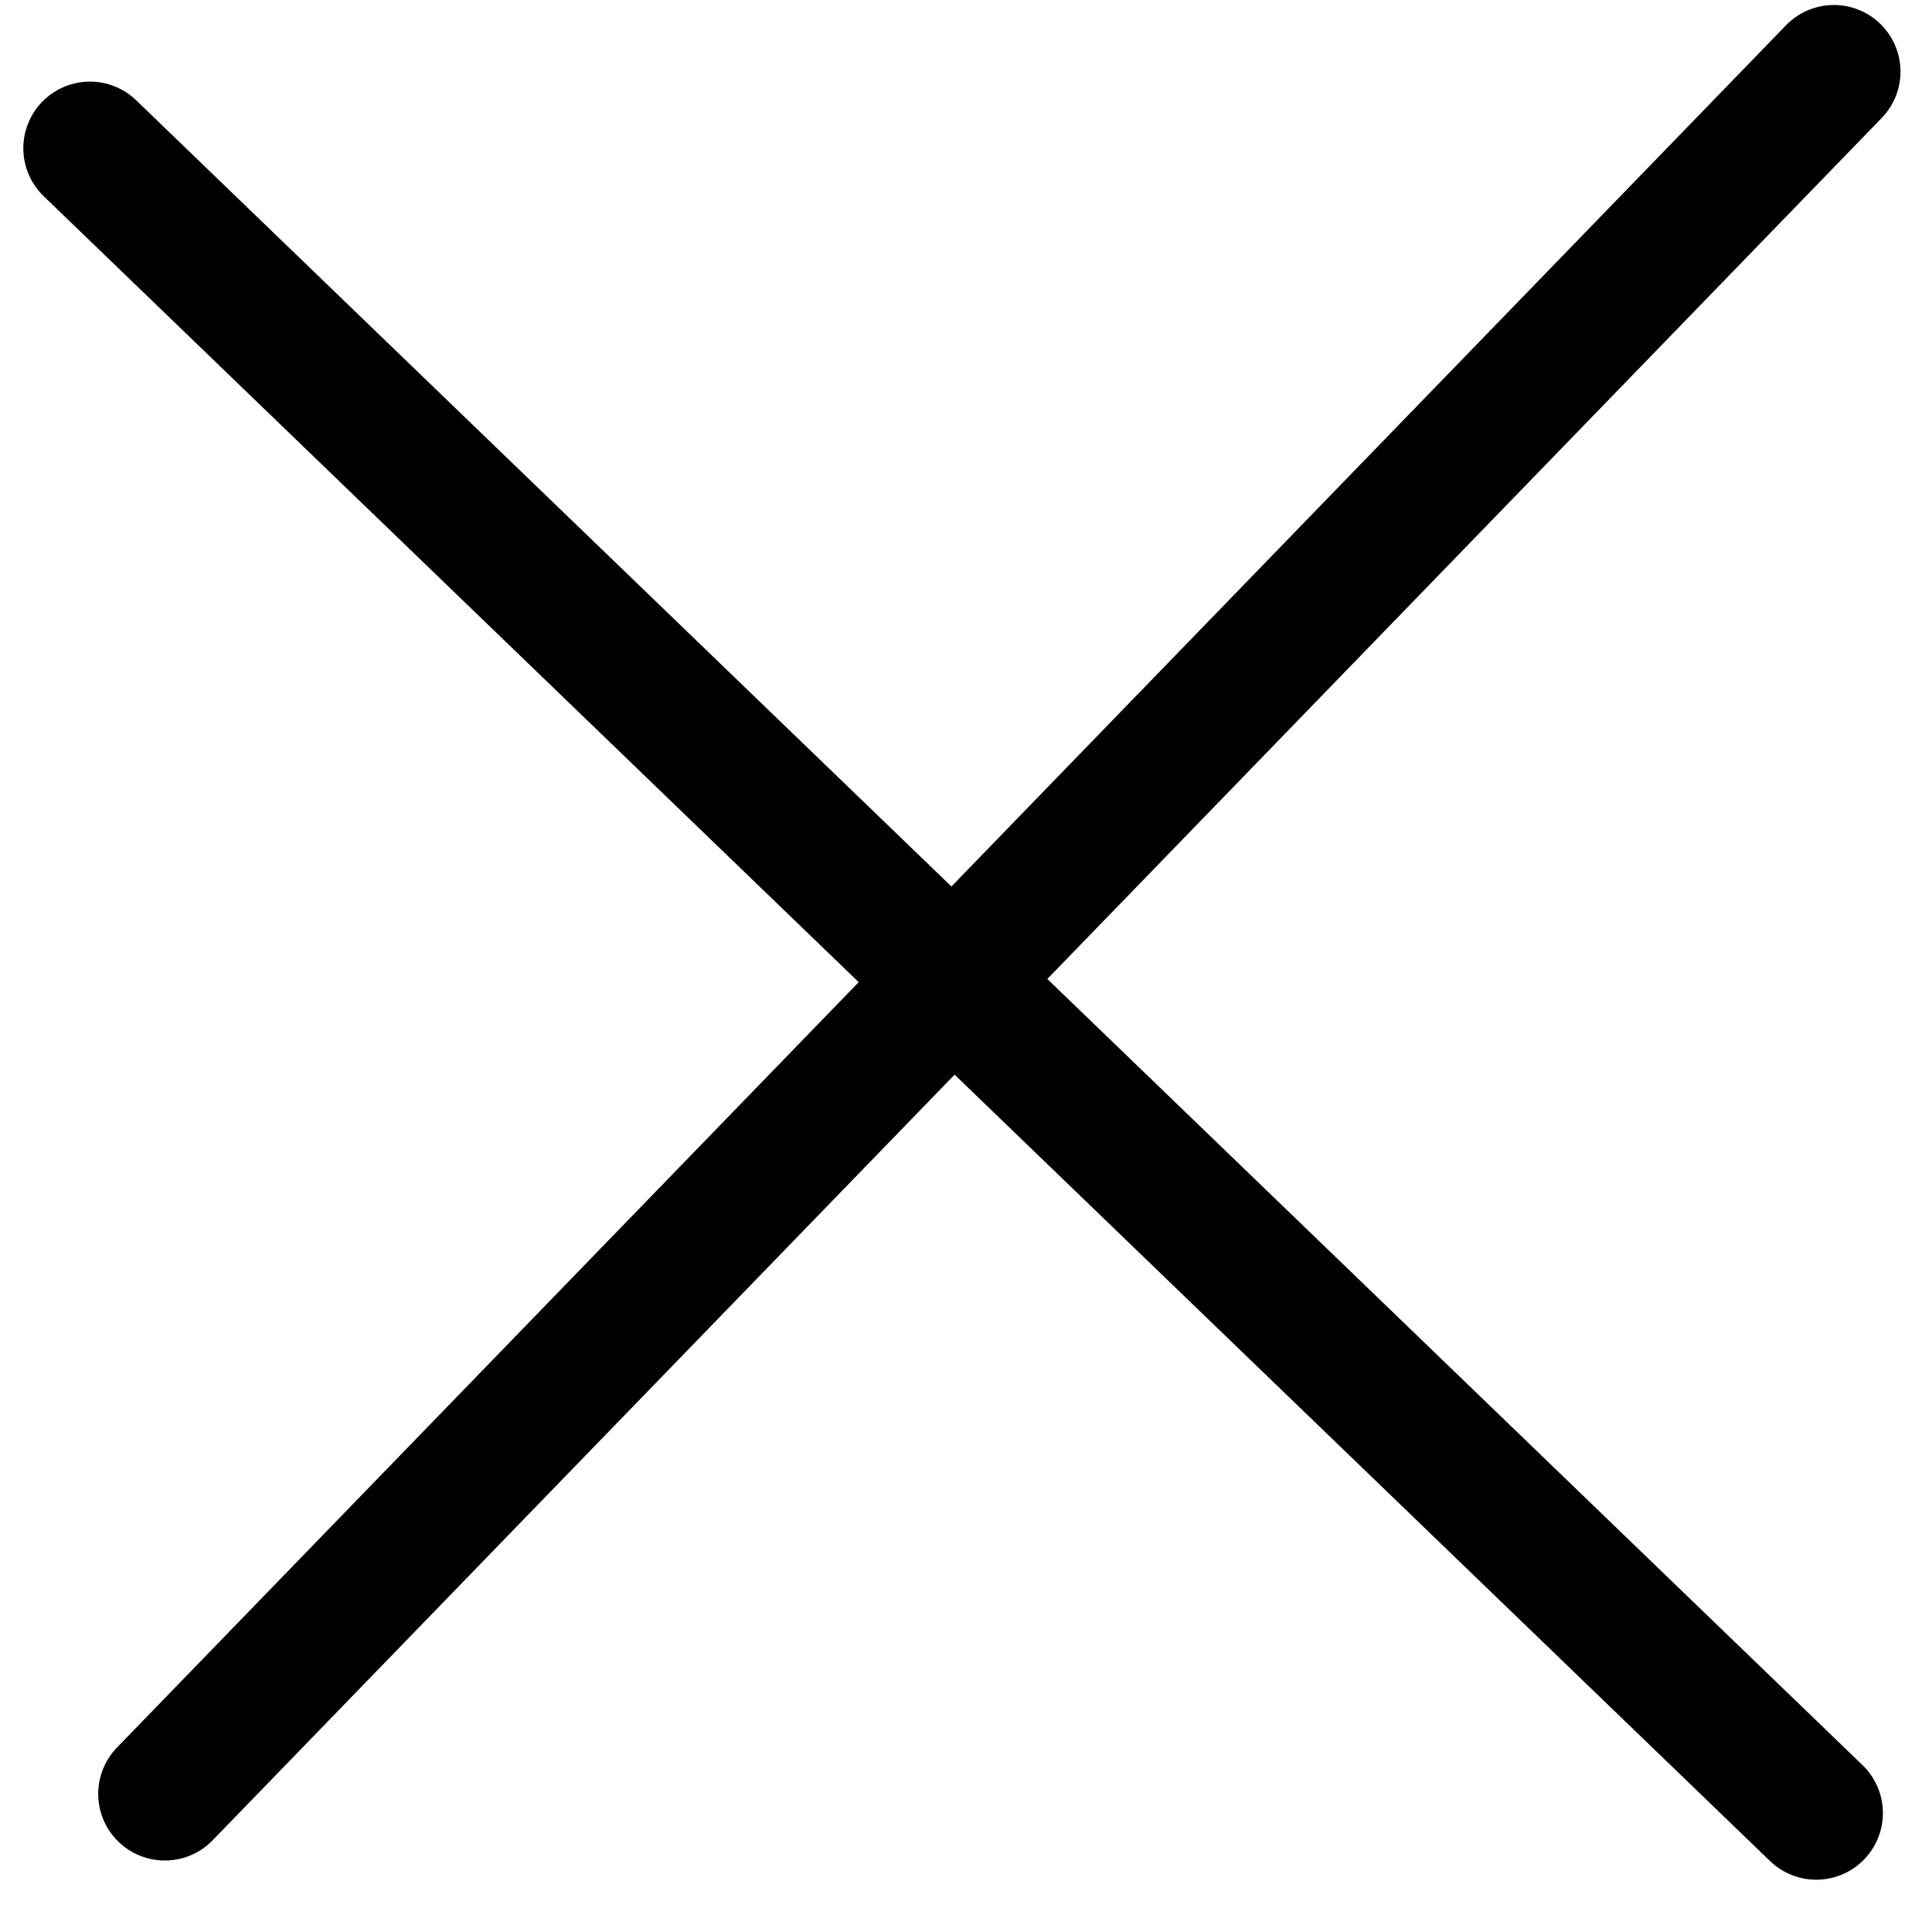 <svg width="29" height="29" viewBox="0 0 29 29" fill="none" xmlns="http://www.w3.org/2000/svg">
<path d="M2.474 26.927L27.527 1.075" stroke="black" stroke-width="2" stroke-linecap="round"/>
<path d="M1.35 2.225L27.263 27.215" stroke="black" stroke-width="2" stroke-linecap="round"/>
</svg>
